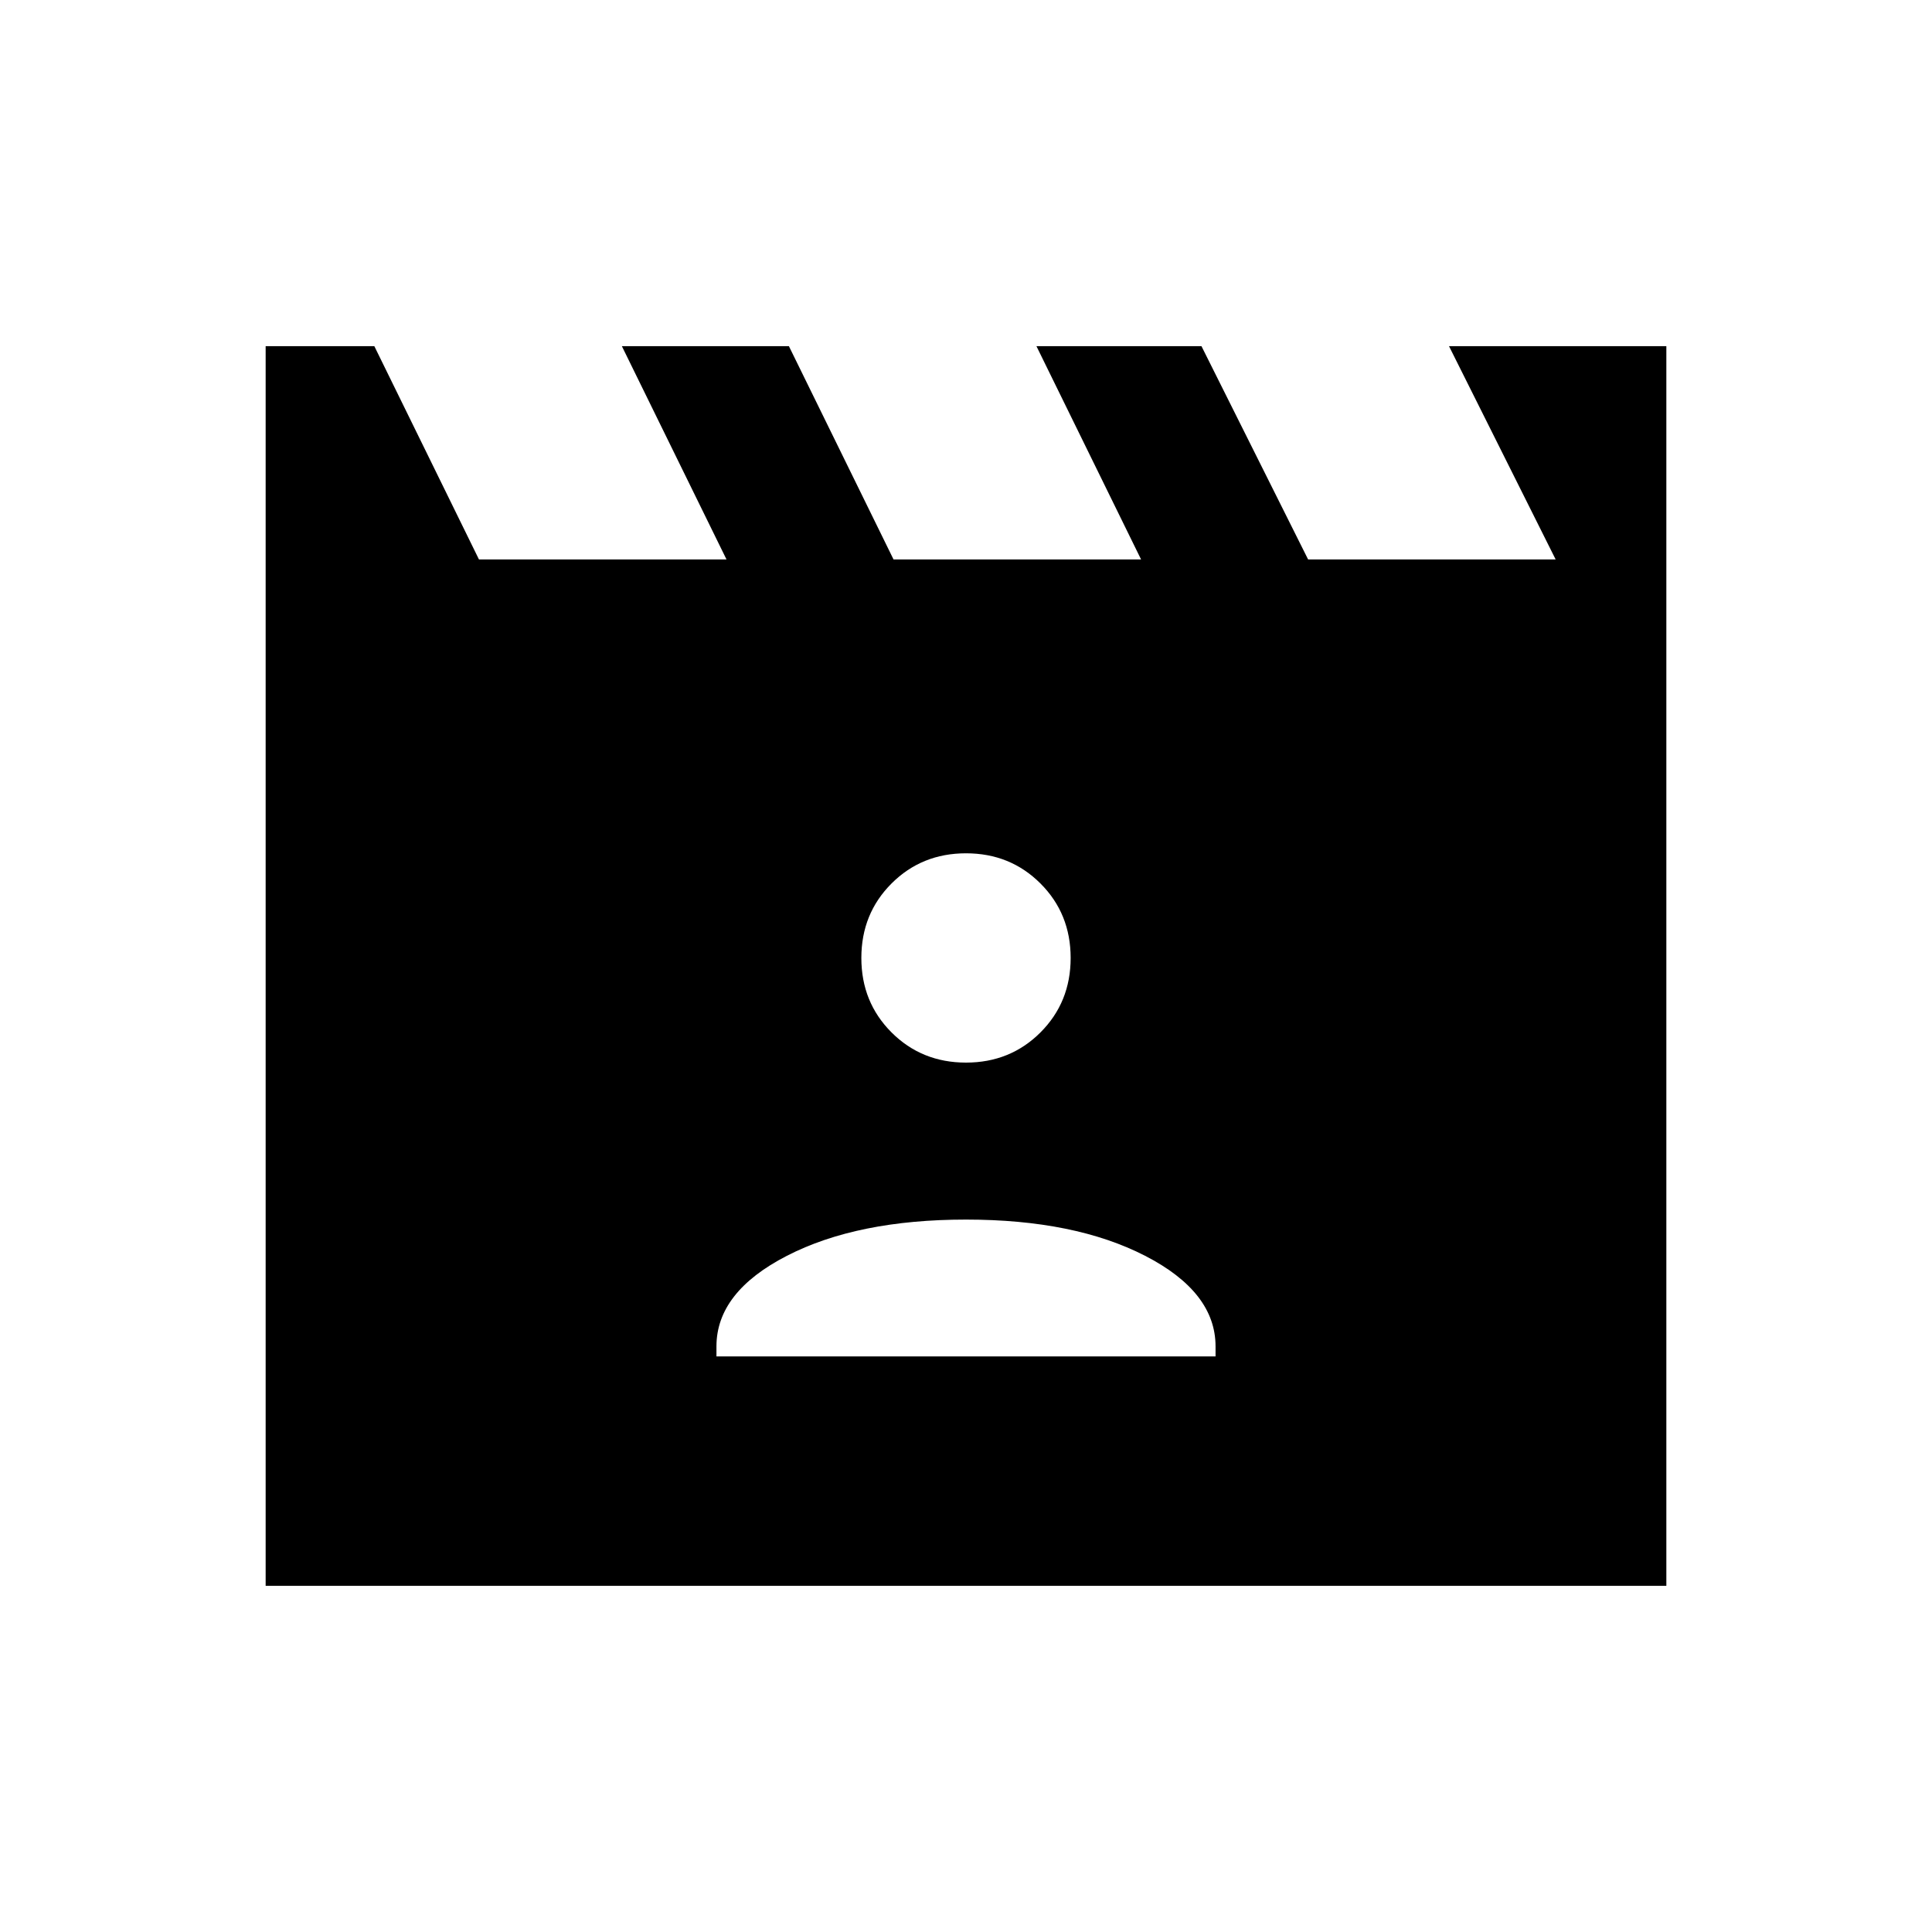<svg xmlns="http://www.w3.org/2000/svg" width="48" height="48" viewBox="0 96 960 960"><path d="m186 268 52 106h123l-52-106h83l52 106h123l-52-106h82l53 106h123l-53-106h108v616H132V268h54Zm170 502h248v-5q0-27-35-45t-89-18q-54 0-89 18t-35 45v5Zm124-146q22 0 37-15t15-37q0-22-15-37t-37-15q-22 0-37 15t-15 37q0 22 15 37t37 15Z"/></svg>